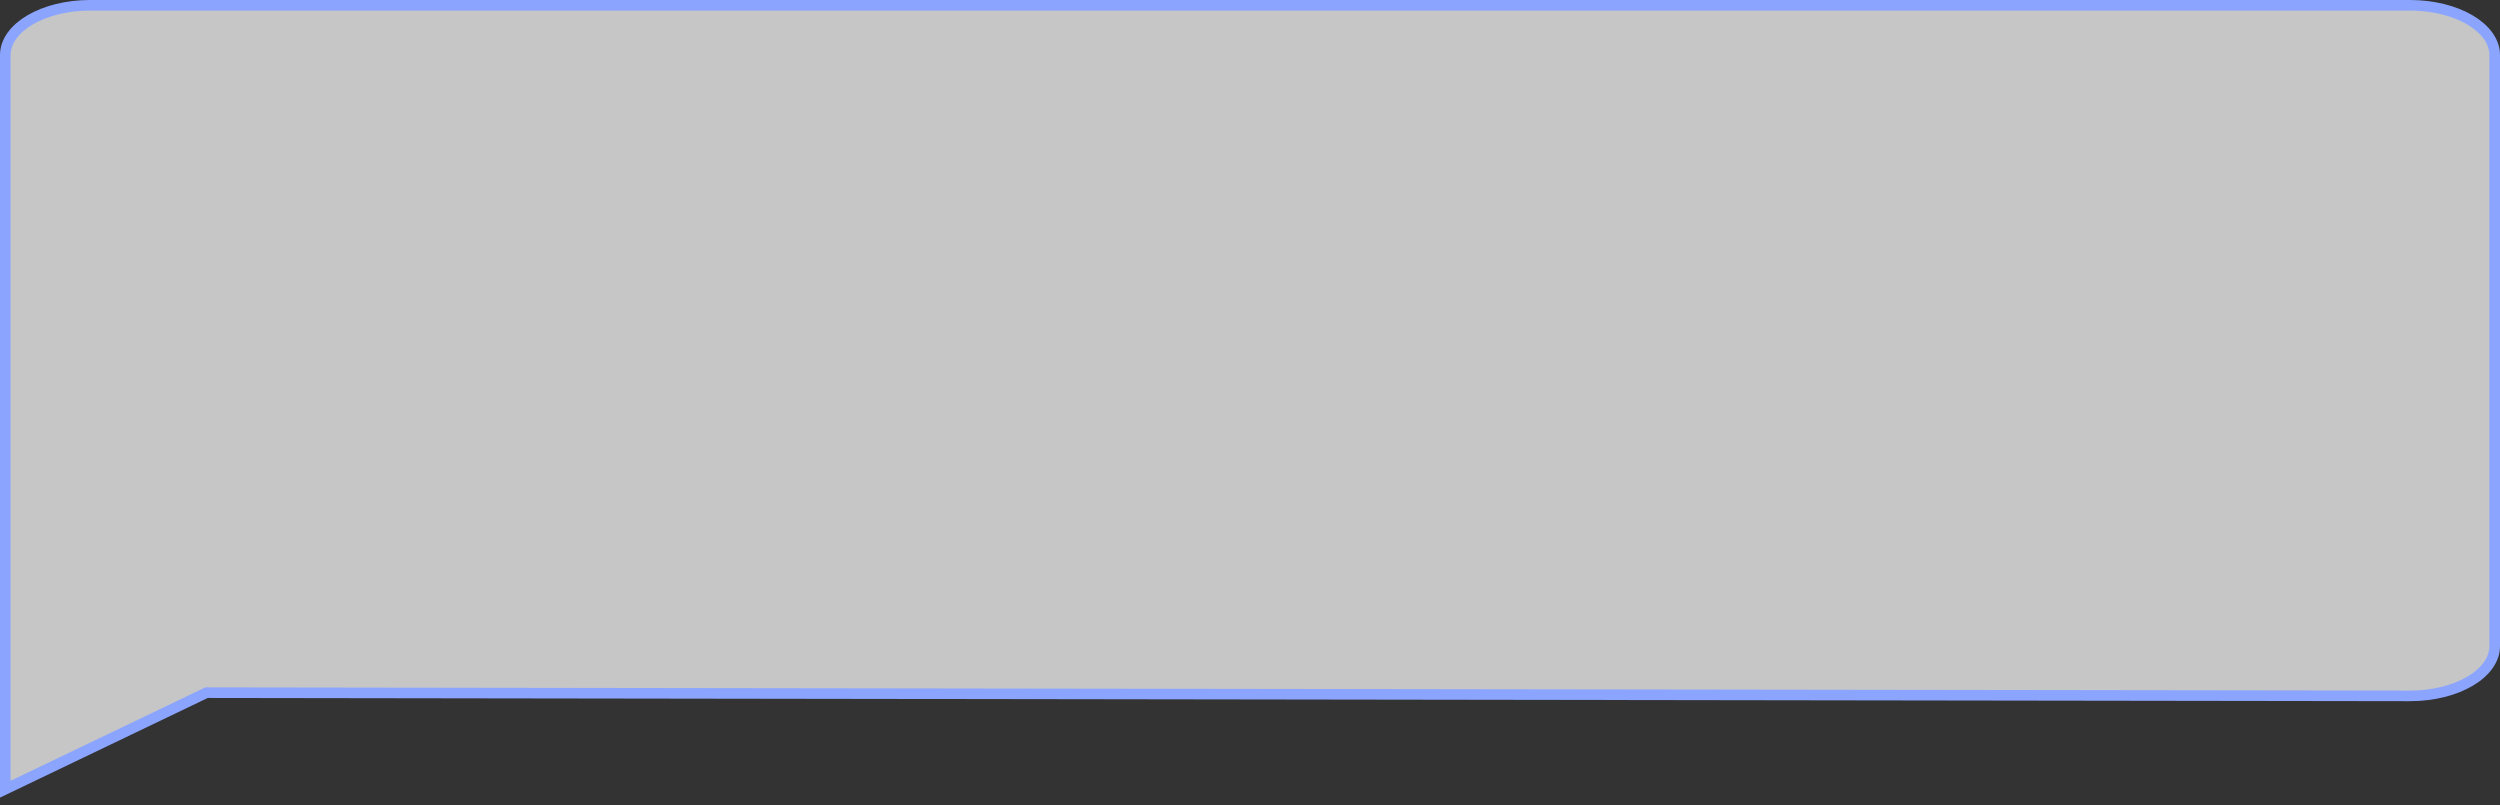 <svg width="236" height="76" viewBox="0 0 236 76" fill="none" xmlns="http://www.w3.org/2000/svg">
<rect x="0" y="0" width="236" height="76" fill="#333333" stroke="none"/>
<path d="M227.5 0.5H8.5C4.082 0.5 0.5 2.604 0.5 5.198V53.357V60.992V74.5L19.5 65.387L227.5 65.691C231.918 65.691 235.5 63.587 235.5 60.992V5.198C235.5 2.604 231.918 0.5 227.5 0.5Z" fill="white" fill-opacity="0.72"/>
<path d="M0.5 60.992V5.198C0.5 2.604 4.082 0.5 8.5 0.5H227.5C231.918 0.5 235.5 2.604 235.5 5.198V60.992C235.5 63.587 231.918 65.691 227.5 65.691L19.5 65.387L0.5 74.5V53.357" stroke="#8BA5FF"/>
</svg>
